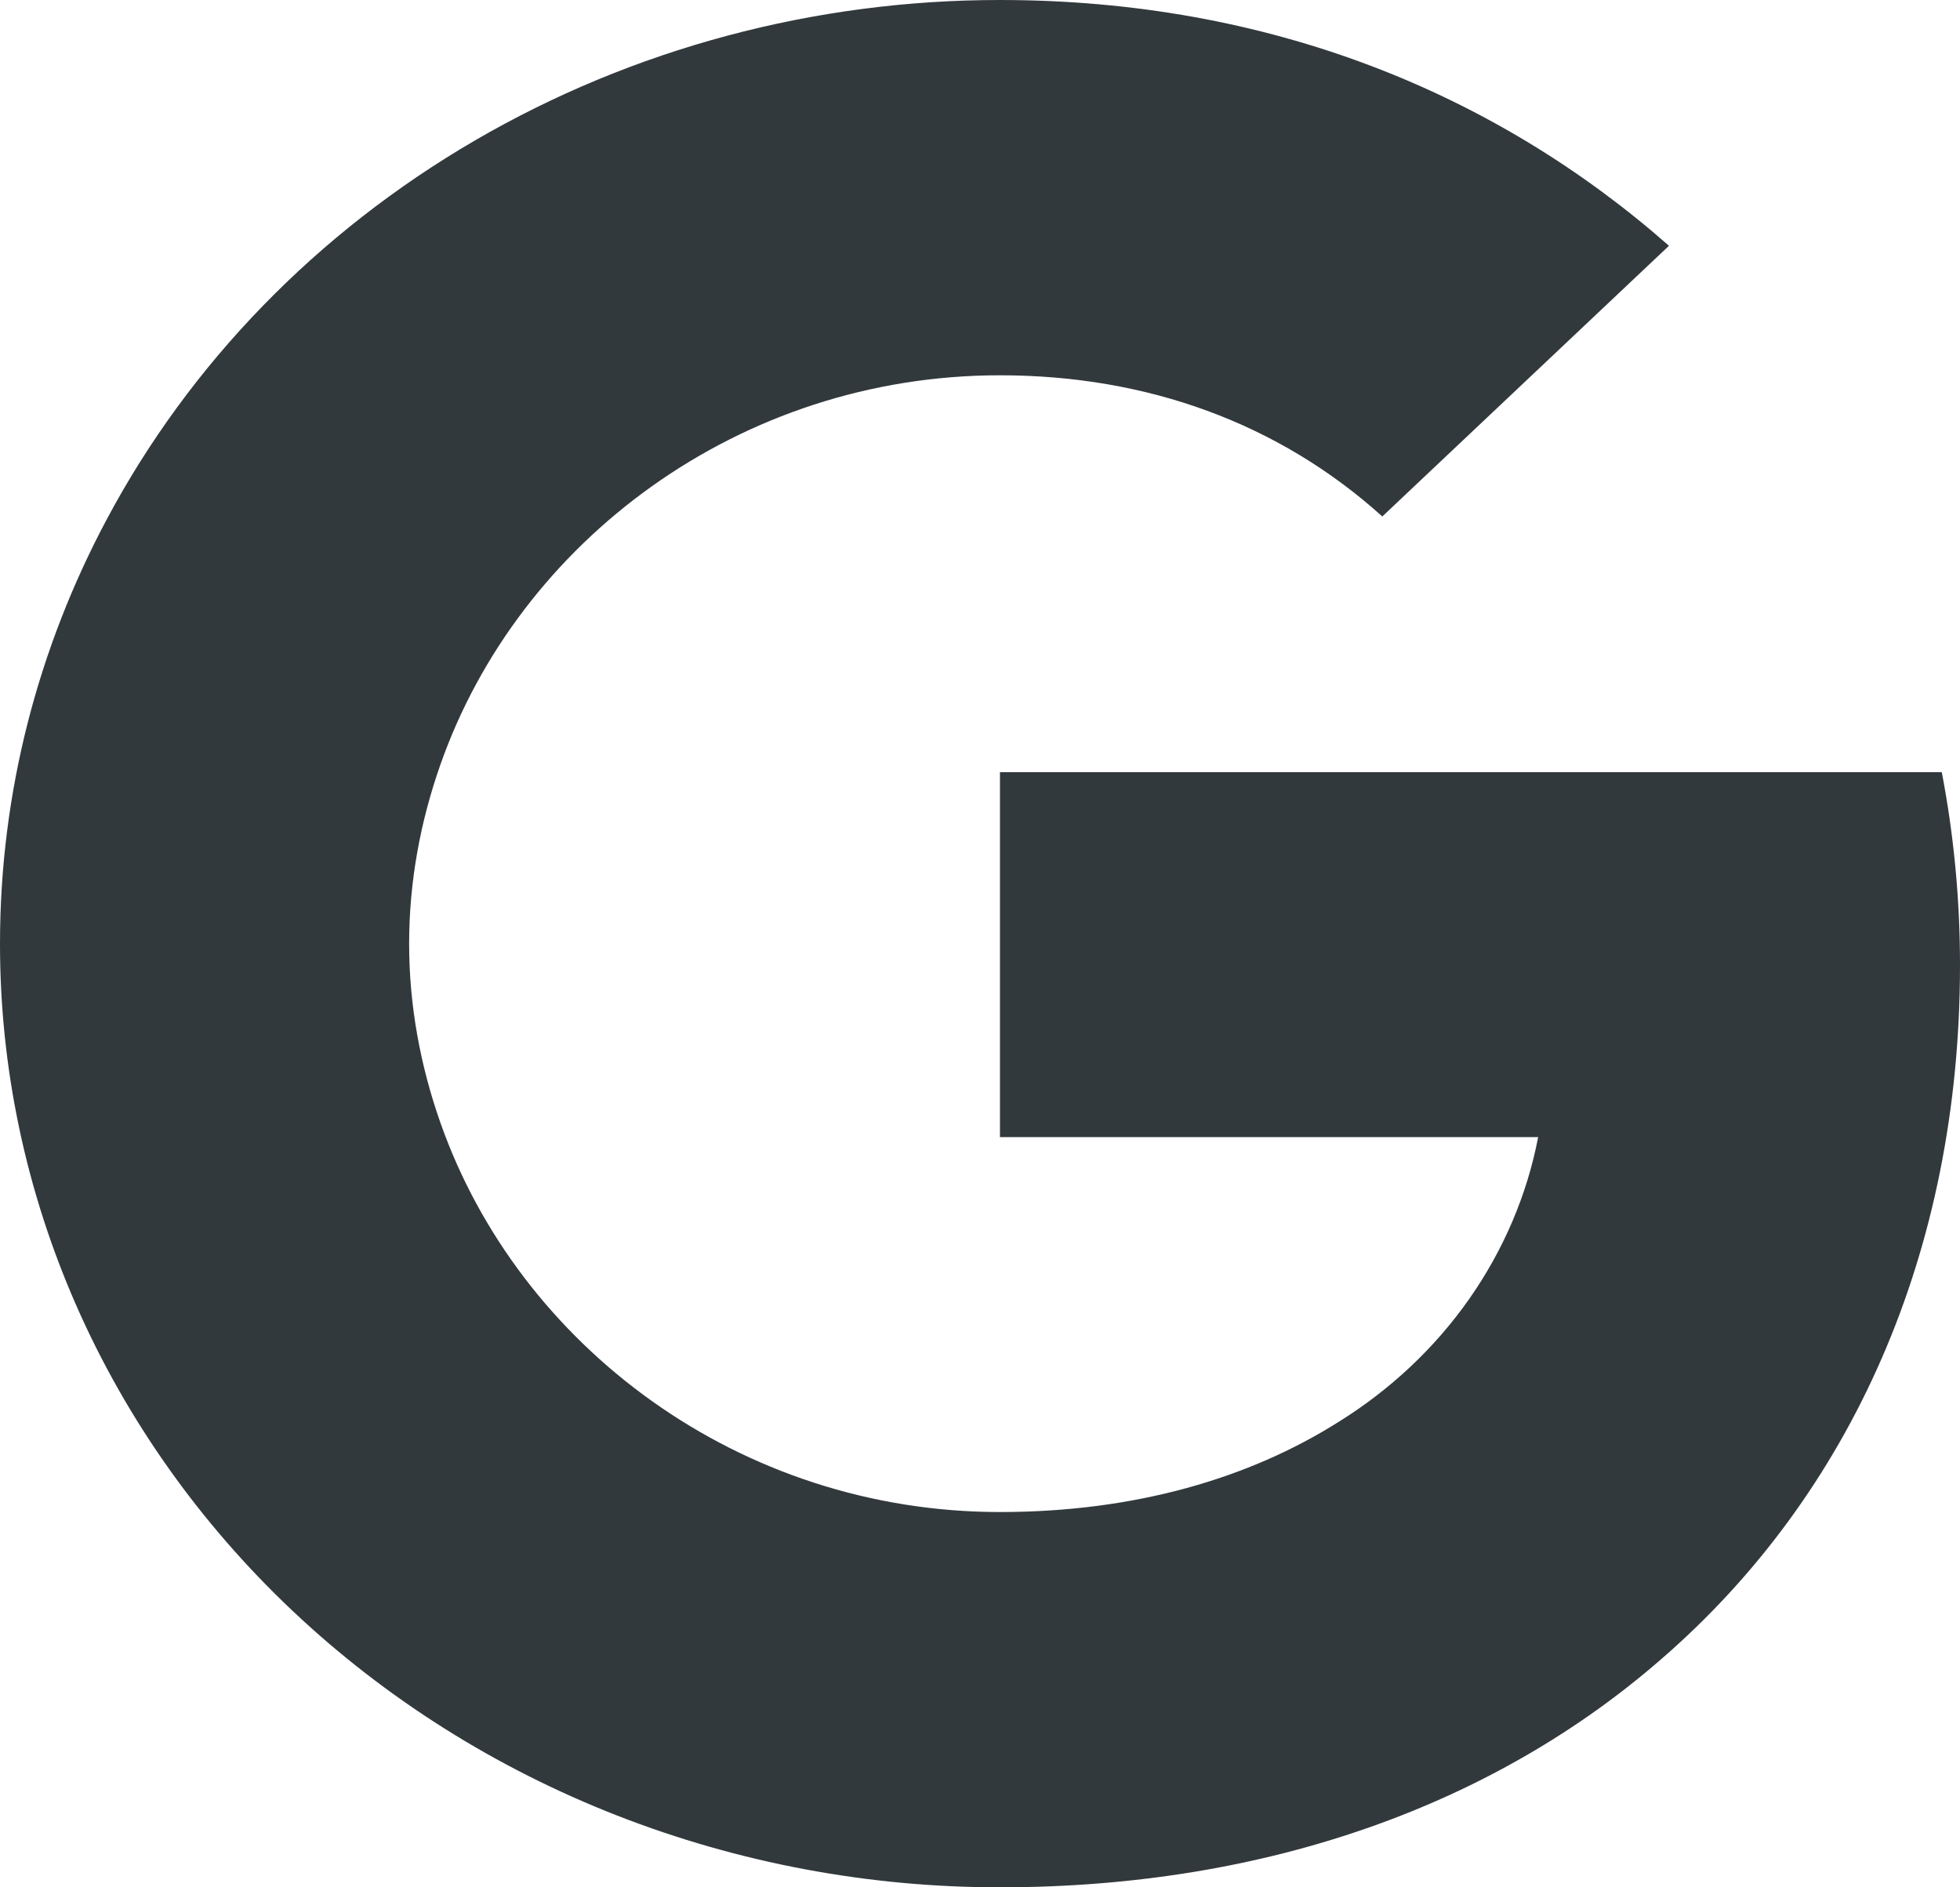 <svg width="27" height="26" viewBox="0 0 27 26" fill="none" xmlns="http://www.w3.org/2000/svg">
<path d="M1.466 7.163C2.612 5.009 4.37 3.199 6.544 1.934C8.718 0.669 11.222 -0.001 13.775 6.45101e-07C17.488 6.45101e-07 20.607 1.287 22.991 3.386L19.042 7.115C17.613 5.827 15.798 5.17 13.775 5.17C10.187 5.17 7.149 7.458 6.068 10.53C5.793 11.31 5.636 12.142 5.636 13C5.636 13.858 5.793 14.69 6.068 15.47C7.151 18.543 10.187 20.83 13.775 20.83C15.628 20.83 17.206 20.368 18.44 19.588C19.155 19.144 19.768 18.567 20.241 17.892C20.713 17.218 21.036 16.46 21.189 15.665H13.775V10.637H26.749C26.912 11.487 27 12.373 27 13.295C27 17.255 25.498 20.588 22.892 22.85C20.614 24.837 17.495 26 13.775 26C11.966 26.001 10.175 25.665 8.503 25.012C6.831 24.359 5.312 23.401 4.033 22.194C2.754 20.987 1.739 19.553 1.047 17.976C0.355 16.398 -0.001 14.707 1.10302e-06 13C1.10302e-06 10.902 0.532 8.918 1.466 7.163Z" fill="#32393D"/>
</svg>
